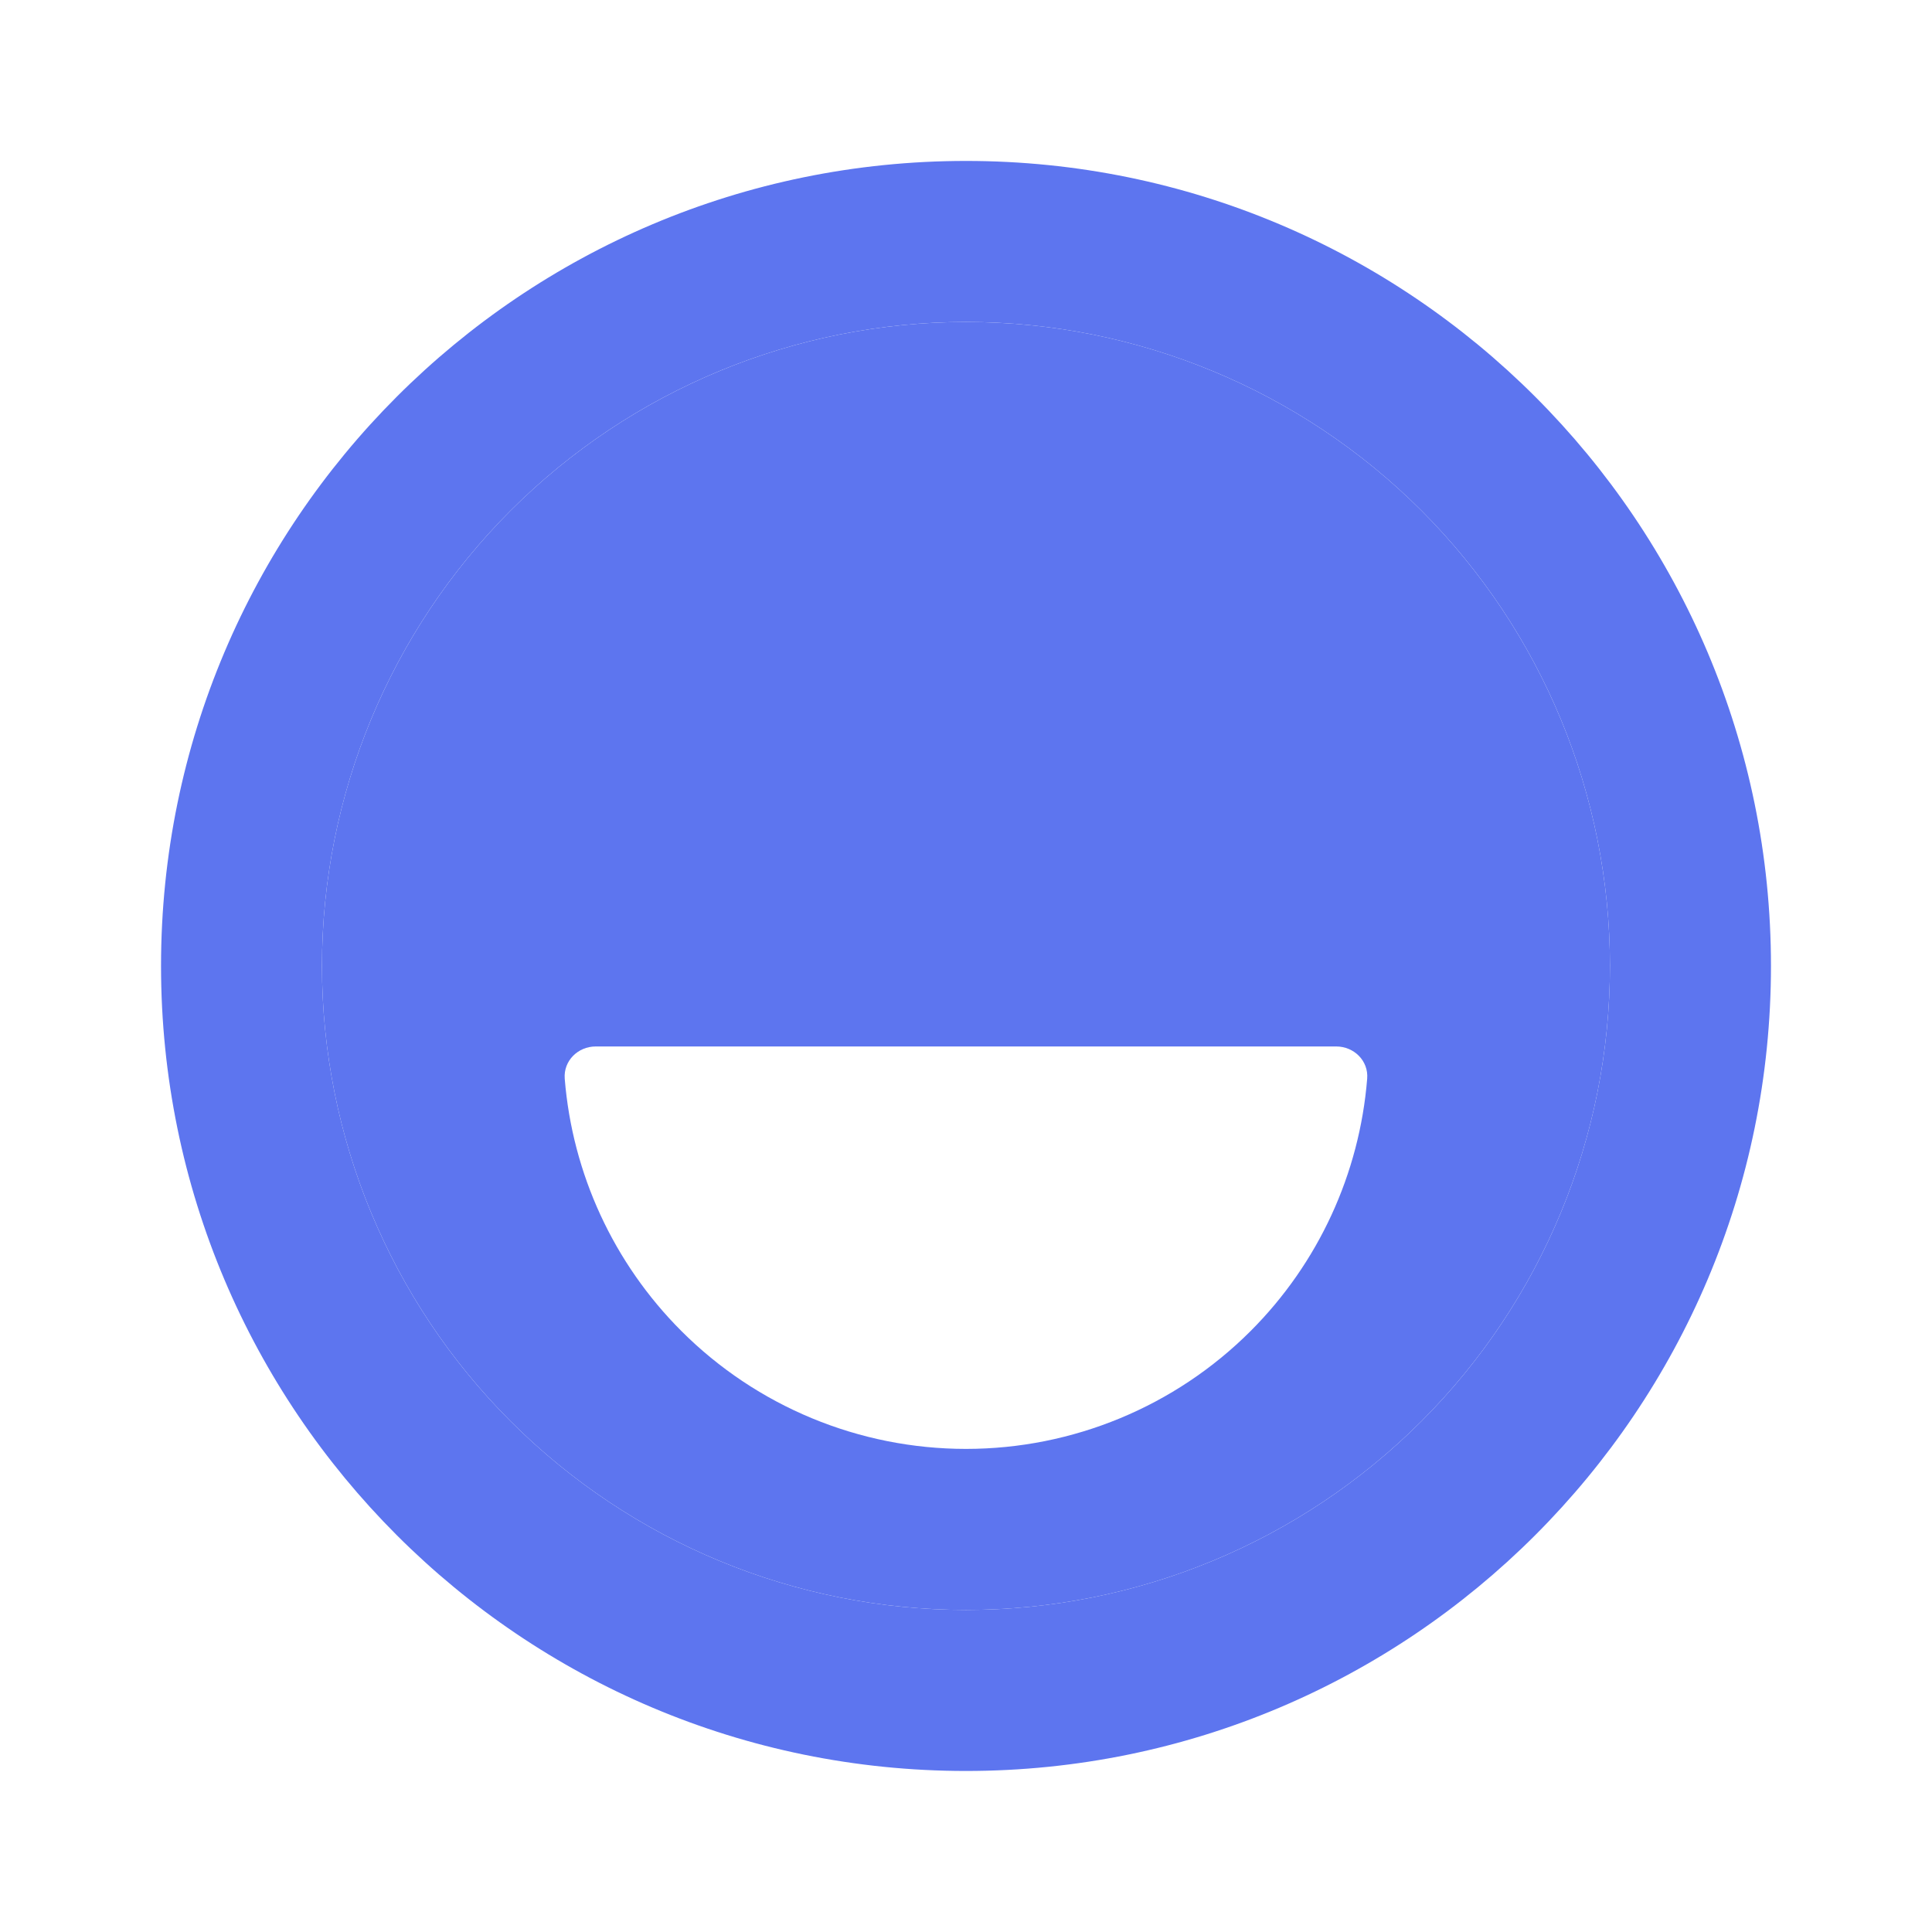 <svg width="20" height="20" viewBox="0 0 20 20" fill="none" xmlns="http://www.w3.org/2000/svg">
<g id="Smile" clip-path="url(#clip0_4379_3700)">
<g id="Vector">
<path fill-rule="evenodd" clip-rule="evenodd" d="M18.333 9.999C18.333 5.397 14.602 1.666 10 1.666C5.397 1.666 1.667 5.397 1.667 9.999C1.667 14.602 5.397 18.333 10 18.333C14.602 18.333 18.333 14.602 18.333 9.999ZM5.286 5.285C6.536 4.035 8.232 3.333 10 3.333C11.768 3.333 13.464 4.035 14.714 5.285C15.964 6.536 16.666 8.231 16.666 9.999C16.666 11.768 15.964 13.463 14.714 14.713C13.464 15.964 11.768 16.666 10 16.666C8.232 16.666 6.536 15.964 5.286 14.713C4.036 13.463 3.333 11.768 3.333 9.999C3.333 8.231 4.036 6.536 5.286 5.285Z" fill="#5D75EF"/>
<path fill-rule="evenodd" clip-rule="evenodd" d="M10 3.333C8.232 3.333 6.536 4.035 5.286 5.285C4.036 6.536 3.333 8.231 3.333 9.999C3.333 11.768 4.036 13.463 5.286 14.713C6.536 15.964 8.232 16.666 10 16.666C11.768 16.666 13.464 15.964 14.714 14.713C15.964 13.463 16.666 11.768 16.666 9.999C16.666 8.231 15.964 6.536 14.714 5.285C13.464 4.035 11.768 3.333 10 3.333ZM12.946 13.779C13.649 13.076 14.074 12.149 14.153 11.166C14.168 10.982 14.017 10.833 13.833 10.833H6.167C5.982 10.833 5.832 10.982 5.846 11.166C5.925 12.149 6.351 13.076 7.054 13.779C7.835 14.56 8.895 14.999 10 14.999C11.105 14.999 12.165 14.56 12.946 13.779Z" fill="#5D75EF"/>
</g>
</g>
<defs>
<clipPath id="clip0_4379_3700">
<rect width="20" height="20" fill="white"/>
</clipPath>
</defs>
</svg>
